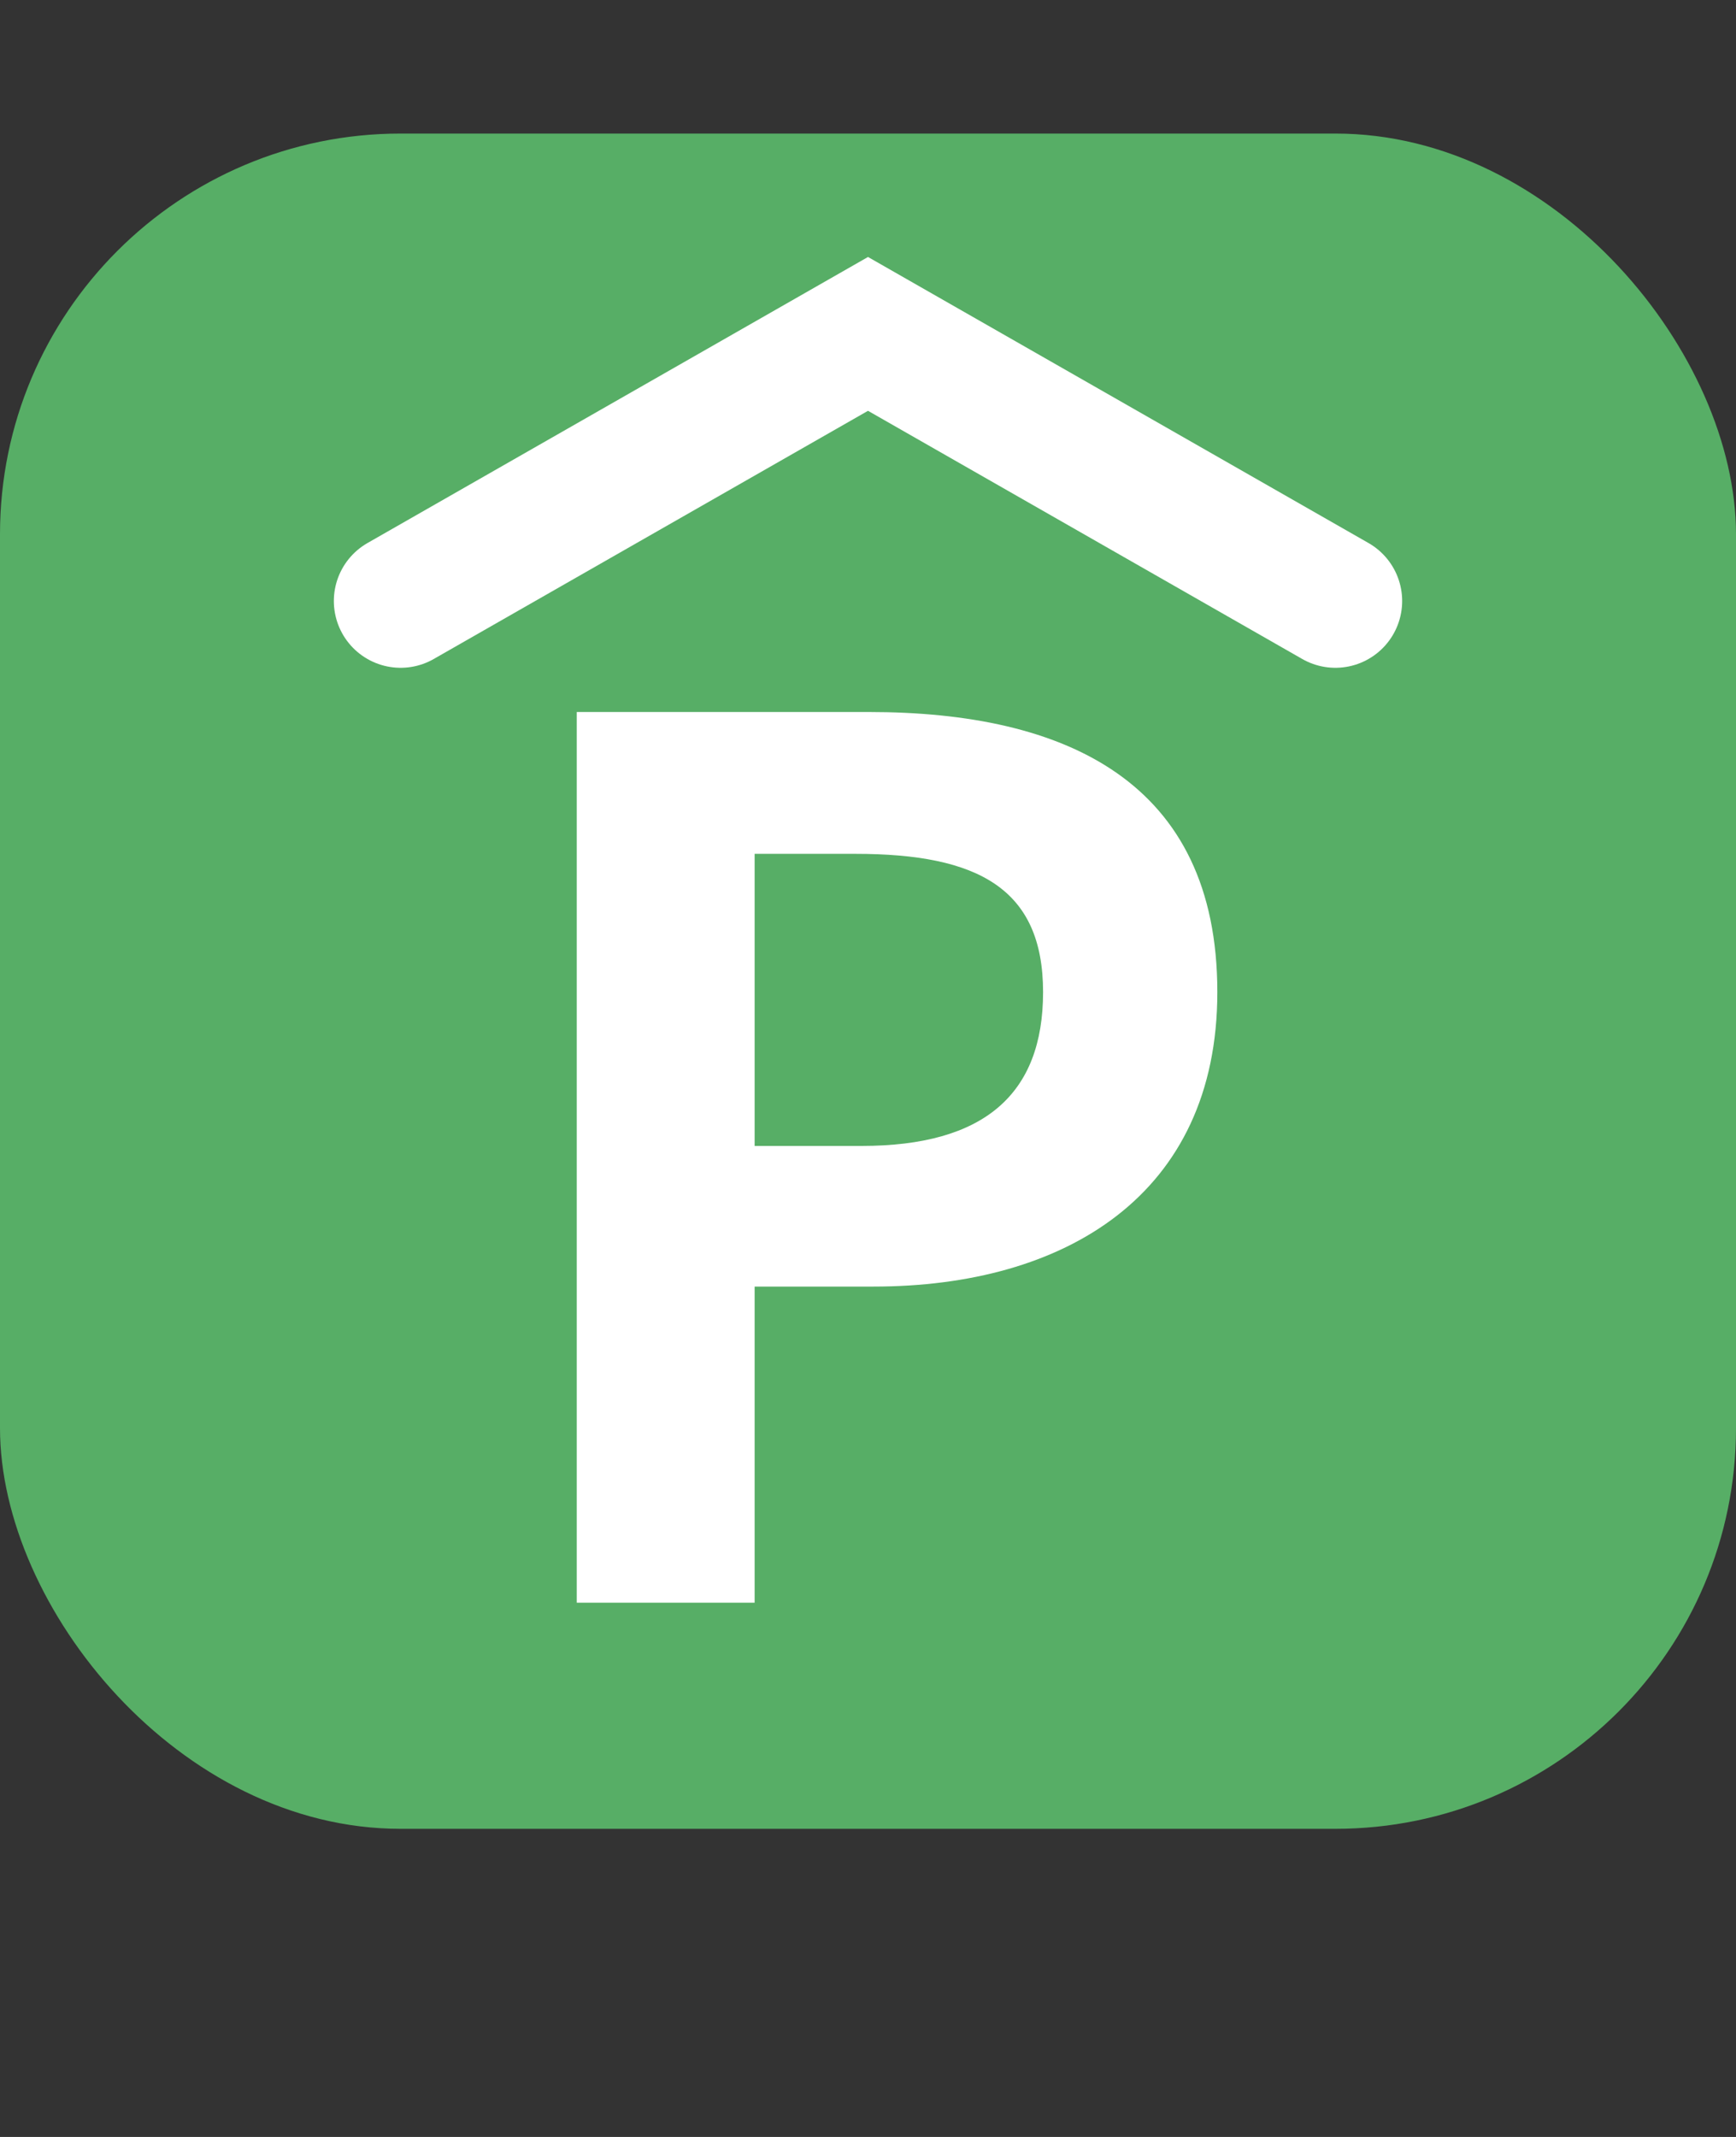 <svg width="13" height="16" viewBox="0 0 13 16" fill="none" xmlns="http://www.w3.org/2000/svg">
<rect x="0" y="0" width="13" height="16" fill="#333333" stroke="none"/>
<rect y="1" width="13" height="12.693" rx="3" fill="#57AE66"/>
<path d="M4.319 12H5.651V9.633H6.542C7.973 9.633 9.116 8.949 9.116 7.428C9.116 5.853 7.982 5.331 6.506 5.331H4.319V12ZM5.651 8.58V6.393H6.407C7.325 6.393 7.811 6.654 7.811 7.428C7.811 8.193 7.37 8.58 6.452 8.58H5.651Z" fill="white"/>
<path d="M10 4.5L6.5 2.5L3 4.5" stroke="white" stroke-linecap="round"/>
</svg>
